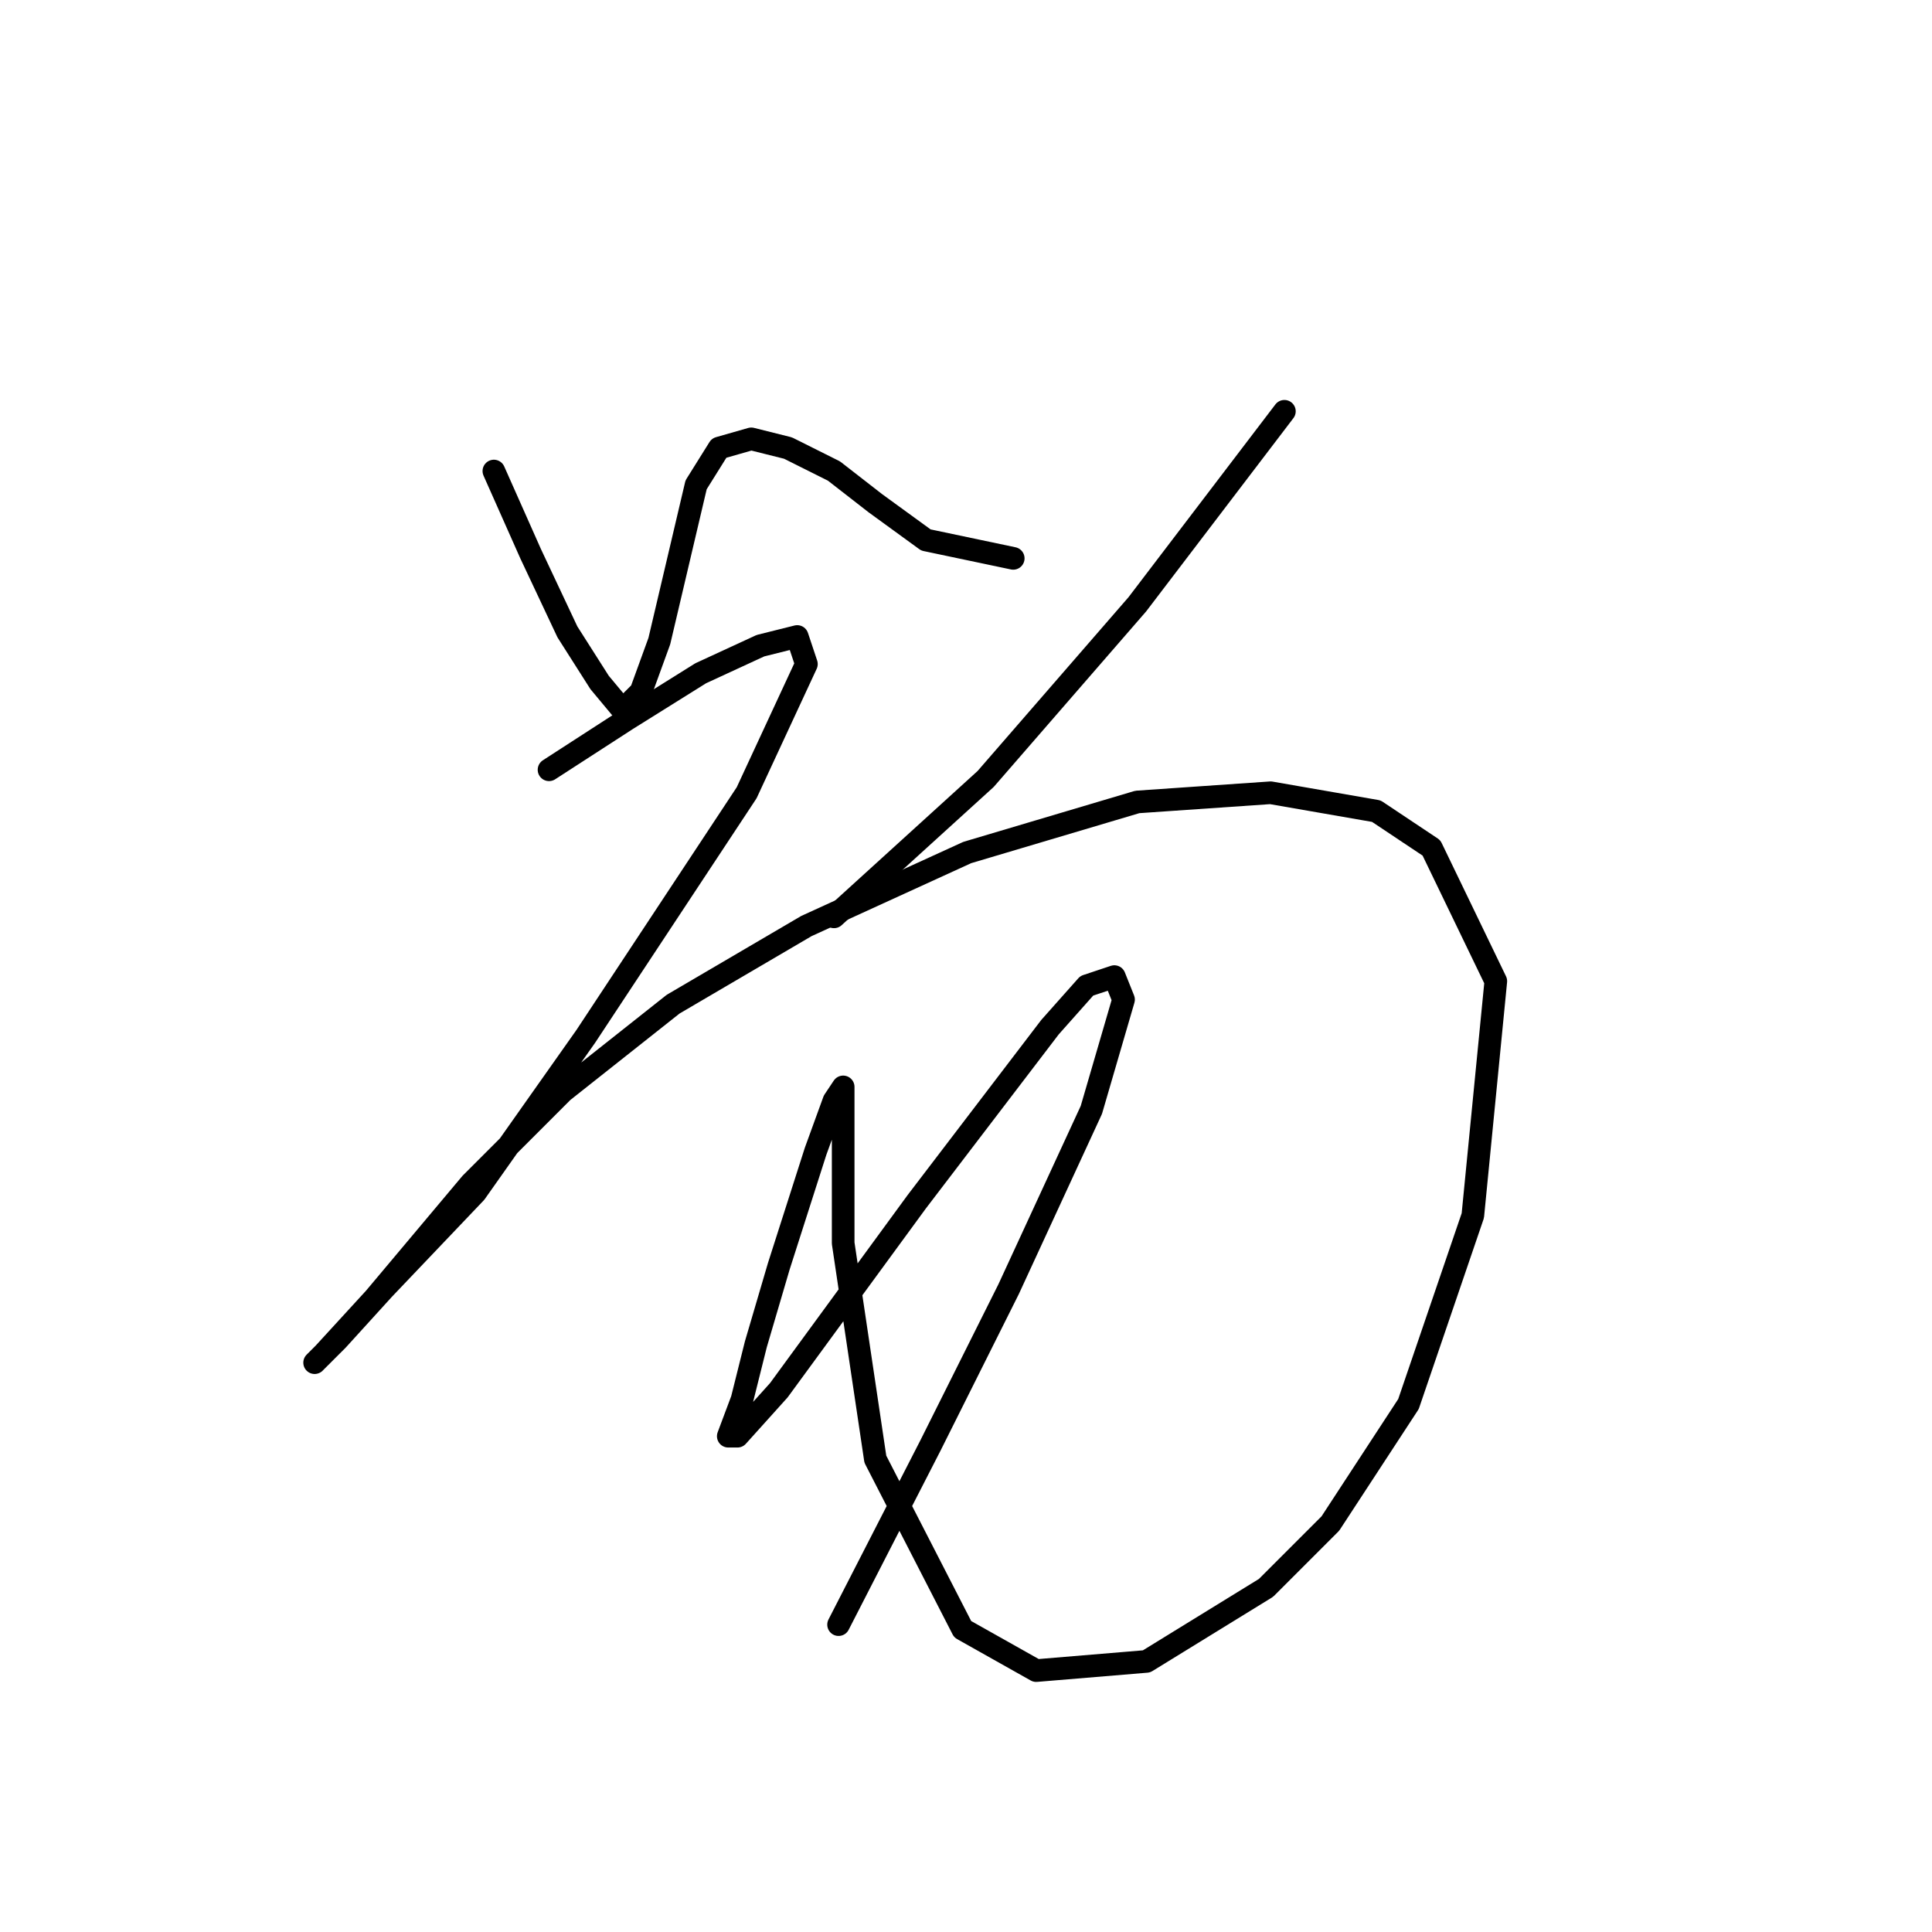 <?xml version="1.0" standalone="no"?>
    <svg width="256" height="256" xmlns="http://www.w3.org/2000/svg" version="1.1">
    <polyline stroke="black" stroke-width="3" stroke-linecap="round" fill="transparent" stroke-linejoin="round" points="65.441 62.415 70.313 73.377 75.185 83.73 79.448 90.429 82.493 94.083 84.929 91.647 87.365 84.948 89.801 74.595 92.237 64.242 95.282 59.37 99.545 58.152 104.417 59.37 110.507 62.415 115.988 66.678 122.687 71.55 134.258 73.986 134.258 73.986 " />
        <polyline stroke="black" stroke-width="3" stroke-linecap="round" fill="transparent" stroke-linejoin="round" points="170.189 54.498 150.701 80.076 130.604 103.218 110.507 121.488 110.507 121.488 " />
        <polyline stroke="black" stroke-width="3" stroke-linecap="round" fill="transparent" stroke-linejoin="round" points="72.749 102 83.102 95.301 92.846 89.211 100.763 85.557 105.635 84.339 106.853 87.993 98.936 105.045 77.621 137.322 63.005 158.028 50.825 170.817 44.735 177.516 41.69 180.561 42.908 179.343 49.607 172.035 62.396 156.81 74.576 144.63 89.192 133.059 106.853 122.706 128.168 112.962 150.701 106.263 168.362 105.045 182.368 107.481 189.676 112.353 198.202 130.014 195.157 161.073 186.631 186.041 176.279 201.875 167.753 210.401 151.919 220.145 137.303 221.363 127.559 215.882 115.988 193.349 111.725 164.727 111.725 151.329 111.725 145.848 111.725 144.021 110.507 145.848 108.071 152.547 103.199 167.772 100.154 178.125 98.327 185.432 96.5 190.304 97.718 190.304 103.199 184.215 121.469 159.246 139.13 136.104 144.002 130.623 147.656 129.405 148.874 132.45 144.611 147.066 133.649 170.817 123.296 191.522 111.116 215.273 111.116 215.273 " />
        </svg>